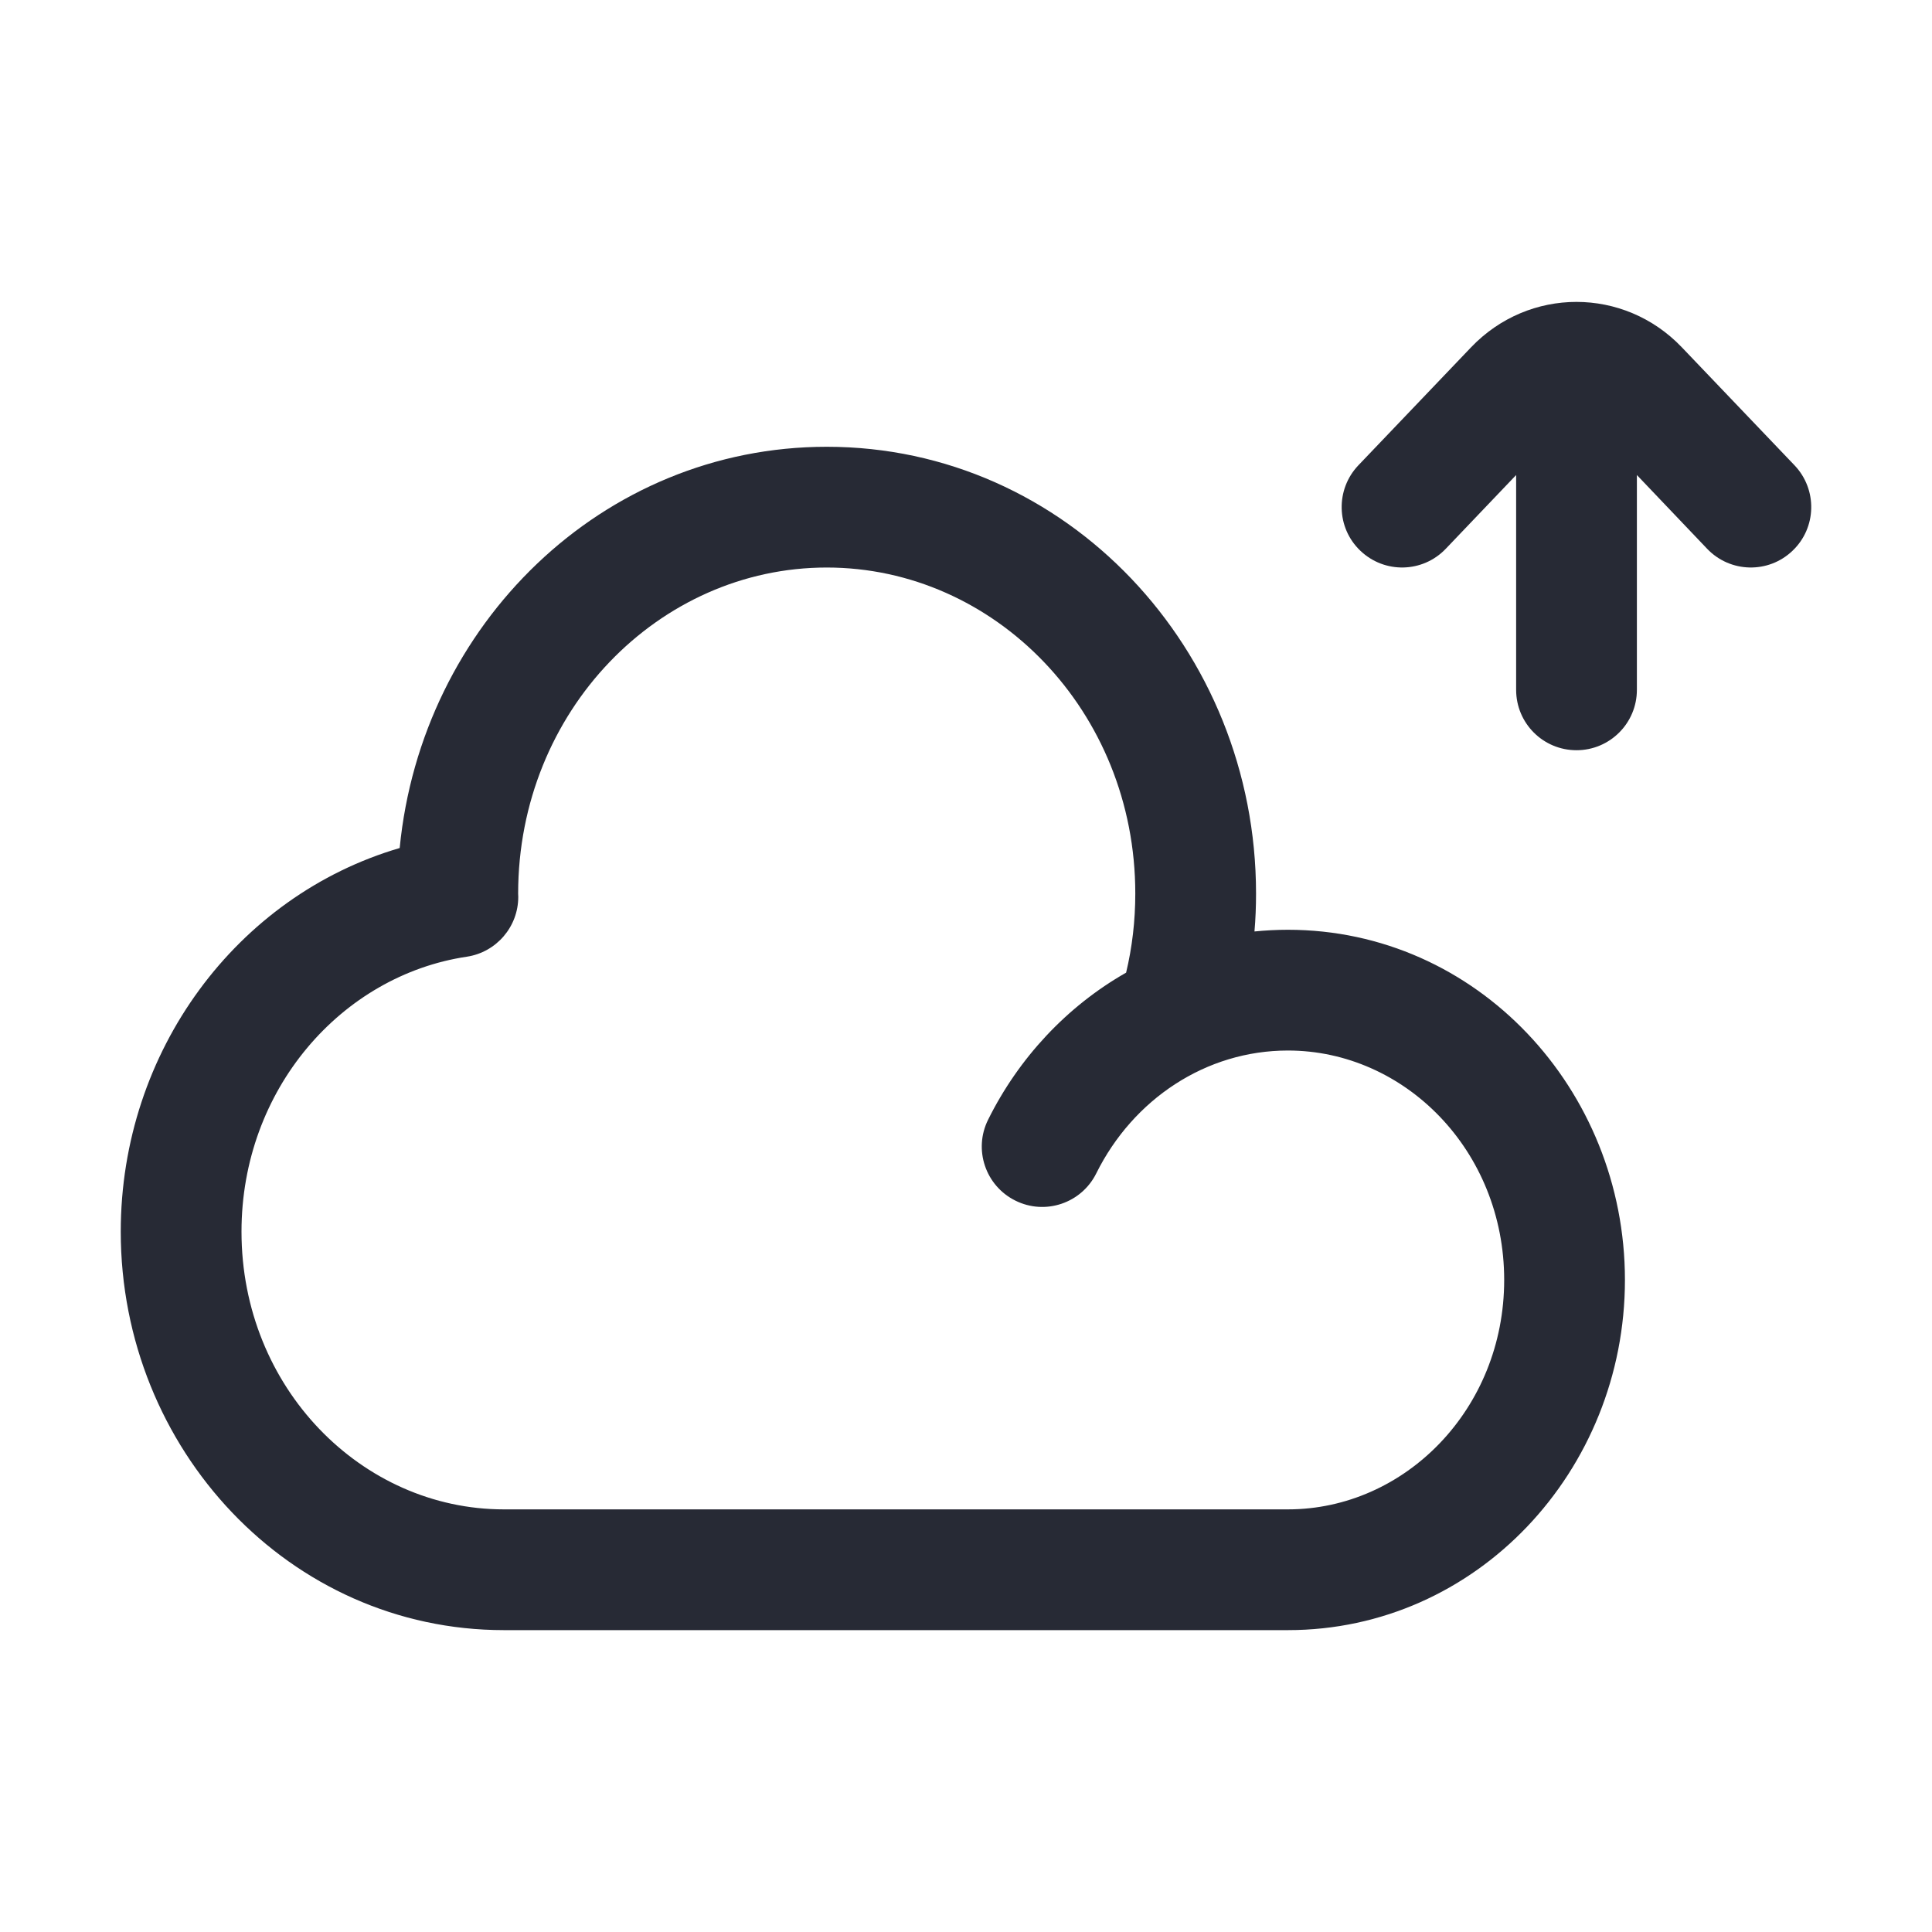 <svg width="16" height="16" viewBox="0 0 16 16" fill="none" xmlns="http://www.w3.org/2000/svg">
<path fill-rule="evenodd" clip-rule="evenodd" d="M12.183 2.876C12.662 2.375 13.449 2.375 13.928 2.876L14.862 3.854C15.052 4.054 15.045 4.371 14.845 4.561C14.646 4.752 14.329 4.745 14.138 4.545L13.556 3.934L13.556 5.713C13.556 5.989 13.332 6.213 13.056 6.213C12.779 6.213 12.556 5.989 12.556 5.713L12.556 3.934L11.973 4.545C11.782 4.745 11.466 4.752 11.266 4.561C11.066 4.371 11.059 4.054 11.249 3.854L12.183 2.876ZM4.291 7.4C4.291 7.4 4.291 7.399 4.291 7.4L4.292 7.426C4.293 7.674 4.111 7.886 3.866 7.923C2.828 8.078 2 9.023 2 10.2C2 11.492 2.995 12.5 4.173 12.5L4.176 12.5L10.666 12.5C11.633 12.5 12.457 11.671 12.457 10.6C12.457 9.528 11.633 8.7 10.666 8.7C9.987 8.7 9.384 9.103 9.079 9.717C8.956 9.965 8.656 10.066 8.409 9.943C8.161 9.82 8.06 9.52 8.183 9.273C8.437 8.761 8.836 8.334 9.326 8.055C9.376 7.846 9.402 7.626 9.402 7.4C9.402 5.886 8.236 4.7 6.847 4.7C5.457 4.7 4.292 5.887 4.291 7.4ZM10.389 7.714C10.398 7.61 10.402 7.505 10.402 7.4C10.402 5.378 8.832 3.7 6.847 3.7C4.986 3.7 3.49 5.174 3.31 7.023C1.964 7.417 1 8.703 1 10.2C1 12 2.399 13.5 4.173 13.5L10.666 13.5C12.229 13.5 13.457 12.18 13.457 10.6C13.457 9.02 12.229 7.7 10.666 7.7C10.572 7.7 10.48 7.705 10.389 7.714Z" fill="#272A35"/>
</svg>
